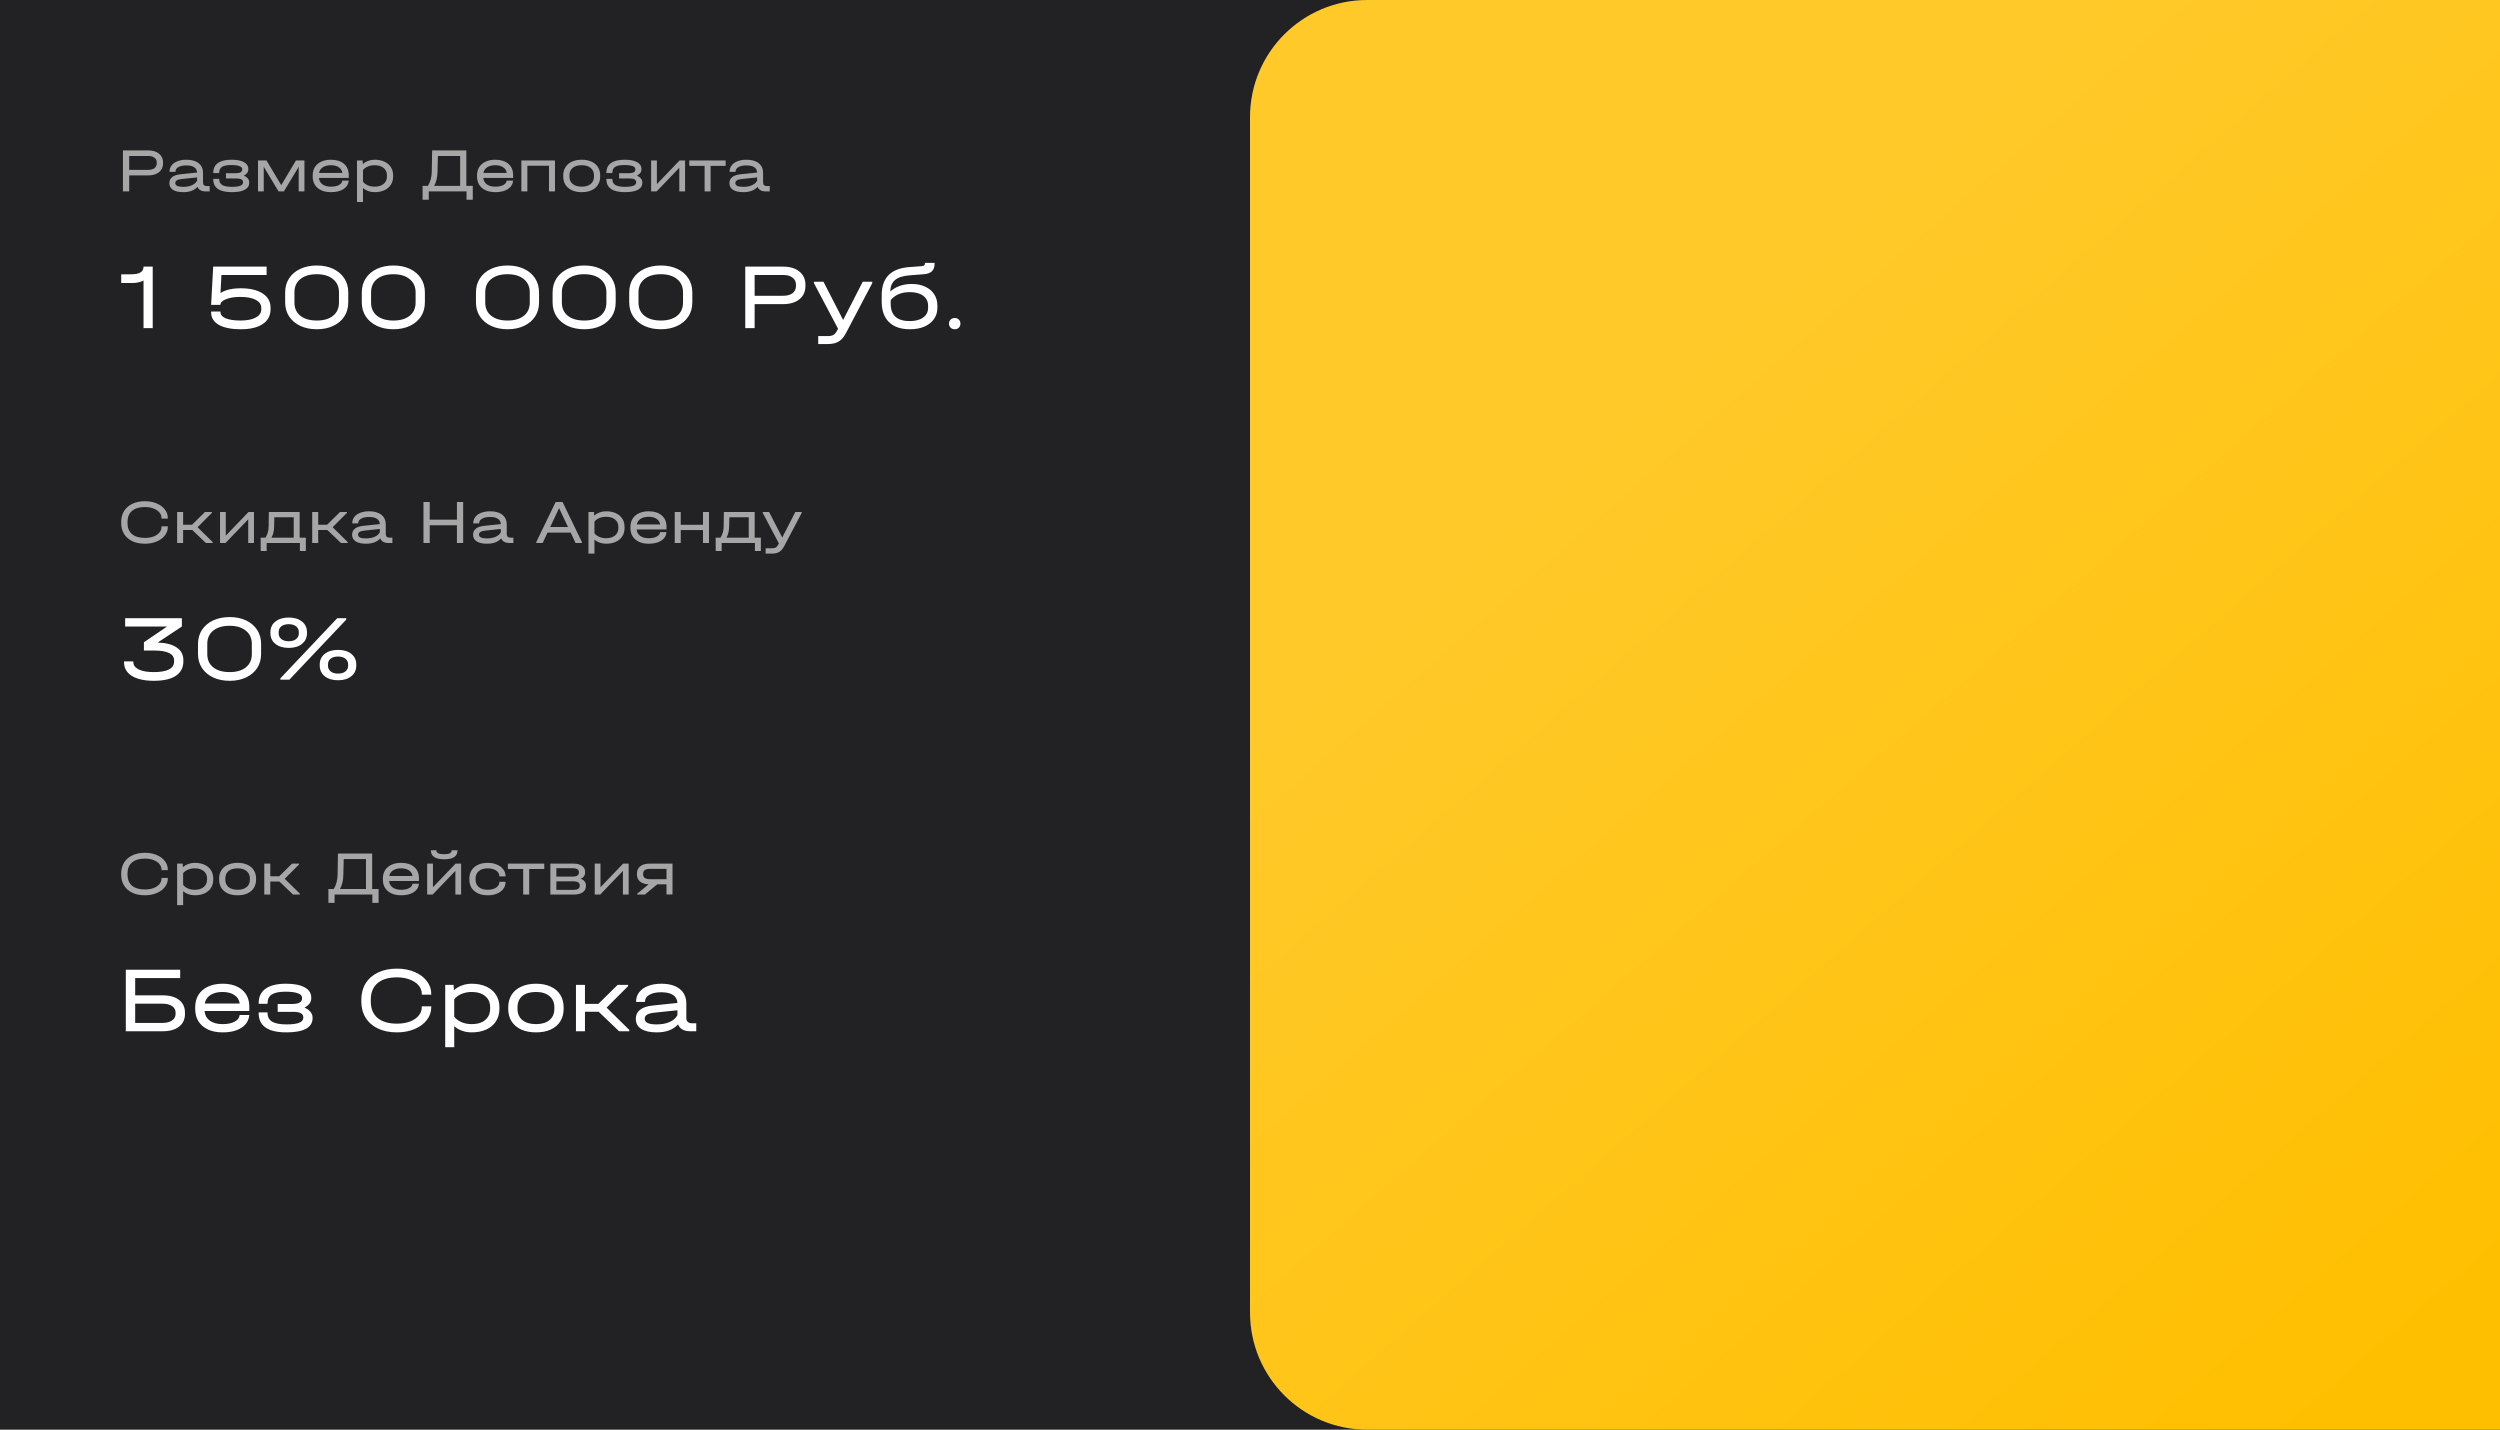<svg width="640" height="366" viewBox="0 0 640 366" fill="none" xmlns="http://www.w3.org/2000/svg">
<rect width="640" height="366" fill="#222123"/>
<path d="M320 30C320 13.431 333.431 0 350 0H640V366H350C333.431 366 320 352.569 320 336V30Z" fill="url(#paint0_linear_1_59)"/>
<path d="M37.936 38.504C39.109 38.504 40.037 38.787 40.72 39.352C41.403 39.907 41.744 40.659 41.744 41.608V41.8C41.744 42.749 41.403 43.507 40.72 44.072C40.037 44.627 39.109 44.904 37.936 44.904H33.072V49H31.472V38.504H37.936ZM37.904 43.48C38.608 43.48 39.152 43.336 39.536 43.048C39.931 42.749 40.128 42.333 40.128 41.8V41.608C40.128 41.075 39.931 40.664 39.536 40.376C39.152 40.077 38.608 39.928 37.904 39.928H33.072V43.48H37.904ZM53.673 47.64V49H52.617C52.094 49 51.657 48.899 51.305 48.696C50.953 48.493 50.708 48.205 50.569 47.832C50.142 48.291 49.63 48.632 49.033 48.856C48.435 49.08 47.731 49.192 46.921 49.192C45.779 49.192 44.9 48.995 44.281 48.6C43.662 48.195 43.353 47.619 43.353 46.872C43.353 46.232 43.593 45.72 44.073 45.336C44.553 44.952 45.257 44.712 46.185 44.616L50.457 44.168C50.425 43.571 50.174 43.117 49.705 42.808C49.236 42.499 48.563 42.344 47.689 42.344C46.846 42.344 46.174 42.488 45.673 42.776C45.172 43.064 44.921 43.448 44.921 43.928V43.992H43.401V43.928C43.401 43.331 43.577 42.803 43.929 42.344C44.291 41.875 44.798 41.517 45.449 41.272C46.099 41.016 46.852 40.888 47.705 40.888C49.059 40.888 50.11 41.187 50.857 41.784C51.603 42.381 51.977 43.219 51.977 44.296V46.76C51.977 47.037 52.062 47.256 52.233 47.416C52.404 47.565 52.649 47.64 52.969 47.64H53.673ZM46.889 47.832C47.753 47.832 48.494 47.699 49.113 47.432C49.731 47.155 50.179 46.765 50.457 46.264V45.416L46.521 45.832C45.966 45.885 45.55 45.997 45.273 46.168C45.006 46.339 44.873 46.573 44.873 46.872C44.873 47.512 45.545 47.832 46.889 47.832ZM62.422 44.968C62.859 45.149 63.195 45.389 63.43 45.688C63.675 45.976 63.798 46.301 63.798 46.664V46.776C63.798 47.565 63.419 48.168 62.662 48.584C61.905 48.989 60.795 49.192 59.334 49.192C56.177 49.192 54.598 48.093 54.598 45.896V45.784H56.118V45.896C56.118 46.557 56.379 47.048 56.902 47.368C57.435 47.677 58.257 47.832 59.366 47.832C61.265 47.832 62.214 47.459 62.214 46.712V46.6C62.214 45.992 61.643 45.688 60.502 45.688H57.846V44.344H60.326C61.446 44.344 62.006 44.029 62.006 43.4V43.288C62.006 42.947 61.766 42.691 61.286 42.52C60.817 42.339 60.118 42.248 59.19 42.248C58.123 42.248 57.345 42.403 56.854 42.712C56.363 43.021 56.118 43.517 56.118 44.2V44.312H54.598V44.2C54.598 43.112 54.993 42.291 55.782 41.736C56.571 41.171 57.734 40.888 59.27 40.888C60.657 40.888 61.718 41.096 62.454 41.512C63.201 41.917 63.574 42.499 63.574 43.256V43.368C63.574 43.699 63.473 44.003 63.27 44.28C63.067 44.547 62.785 44.776 62.422 44.968ZM77.936 41.08V49H76.463V42.664L76.096 43.32L72.671 49H71.311L67.888 43.32L67.519 42.664V49H66.047V41.08H68.224L71.999 47.4L75.76 41.08H77.936ZM89.281 45.544H81.649C81.702 46.237 82.001 46.787 82.545 47.192C83.089 47.587 83.814 47.784 84.721 47.784C85.564 47.784 86.246 47.645 86.769 47.368C87.302 47.08 87.59 46.701 87.633 46.232H89.281C89.195 47.16 88.748 47.885 87.937 48.408C87.137 48.931 86.065 49.192 84.721 49.192C83.772 49.192 82.945 49.032 82.241 48.712C81.537 48.381 80.993 47.917 80.609 47.32C80.236 46.723 80.049 46.024 80.049 45.224V44.888C80.049 44.077 80.236 43.373 80.609 42.776C80.993 42.168 81.537 41.704 82.241 41.384C82.945 41.053 83.772 40.888 84.721 40.888C86.139 40.888 87.254 41.24 88.065 41.944C88.876 42.637 89.281 43.597 89.281 44.824V45.544ZM84.721 42.296C83.868 42.296 83.174 42.472 82.641 42.824C82.118 43.165 81.798 43.645 81.681 44.264H87.649C87.553 43.645 87.249 43.165 86.737 42.824C86.225 42.472 85.553 42.296 84.721 42.296ZM95.919 40.888C96.869 40.888 97.701 41.053 98.415 41.384C99.13 41.715 99.679 42.184 100.063 42.792C100.447 43.389 100.639 44.093 100.639 44.904V45.16C100.639 45.971 100.447 46.68 100.063 47.288C99.679 47.896 99.13 48.365 98.415 48.696C97.701 49.027 96.869 49.192 95.919 49.192C95.333 49.192 94.783 49.101 94.271 48.92C93.759 48.739 93.311 48.477 92.927 48.136V51.72H91.391V41.08H92.815L92.879 41.992C93.274 41.64 93.733 41.368 94.255 41.176C94.778 40.984 95.333 40.888 95.919 40.888ZM99.055 44.904C99.055 44.093 98.773 43.459 98.207 43C97.653 42.531 96.885 42.296 95.903 42.296C95.274 42.296 94.693 42.408 94.159 42.632C93.637 42.856 93.226 43.16 92.927 43.544V46.52C93.226 46.904 93.637 47.213 94.159 47.448C94.693 47.672 95.274 47.784 95.903 47.784C96.885 47.784 97.653 47.549 98.207 47.08C98.773 46.611 99.055 45.971 99.055 45.16V44.904ZM121.029 47.576V51.128H119.429V49H109.765V51.128H108.181V47.576H109.541C110.17 46.605 110.501 45.384 110.533 43.912L110.629 38.504H119.381V47.576H121.029ZM112.005 43.96C111.973 45.432 111.685 46.637 111.141 47.576H117.797V39.928H112.101L112.005 43.96ZM131.359 45.544H123.727C123.78 46.237 124.079 46.787 124.623 47.192C125.167 47.587 125.892 47.784 126.799 47.784C127.642 47.784 128.324 47.645 128.847 47.368C129.38 47.08 129.668 46.701 129.711 46.232H131.359C131.274 47.16 130.826 47.885 130.015 48.408C129.215 48.931 128.143 49.192 126.799 49.192C125.85 49.192 125.023 49.032 124.319 48.712C123.615 48.381 123.071 47.917 122.687 47.32C122.314 46.723 122.127 46.024 122.127 45.224V44.888C122.127 44.077 122.314 43.373 122.687 42.776C123.071 42.168 123.615 41.704 124.319 41.384C125.023 41.053 125.85 40.888 126.799 40.888C128.218 40.888 129.332 41.24 130.143 41.944C130.954 42.637 131.359 43.597 131.359 44.824V45.544ZM126.799 42.296C125.946 42.296 125.252 42.472 124.719 42.824C124.196 43.165 123.876 43.645 123.759 44.264H129.727C129.631 43.645 129.327 43.165 128.815 42.824C128.303 42.472 127.631 42.296 126.799 42.296ZM142.077 41.08V49H140.541V42.424H135.005V49H133.469V41.08H142.077ZM148.942 49.192C147.971 49.192 147.128 49.032 146.414 48.712C145.699 48.381 145.15 47.917 144.766 47.32C144.382 46.712 144.19 46.003 144.19 45.192V44.92C144.19 44.099 144.382 43.384 144.766 42.776C145.15 42.168 145.699 41.704 146.414 41.384C147.128 41.053 147.971 40.888 148.942 40.888C149.902 40.888 150.734 41.053 151.438 41.384C152.152 41.704 152.696 42.168 153.07 42.776C153.454 43.384 153.646 44.099 153.646 44.92V45.192C153.646 46.003 153.454 46.712 153.07 47.32C152.696 47.917 152.152 48.381 151.438 48.712C150.734 49.032 149.902 49.192 148.942 49.192ZM148.926 47.784C149.907 47.784 150.675 47.555 151.23 47.096C151.784 46.637 152.062 46.003 152.062 45.192V44.92C152.062 44.099 151.784 43.459 151.23 43C150.675 42.531 149.907 42.296 148.926 42.296C147.923 42.296 147.144 42.525 146.59 42.984C146.046 43.443 145.774 44.088 145.774 44.92V45.192C145.774 46.003 146.051 46.637 146.606 47.096C147.171 47.555 147.944 47.784 148.926 47.784ZM163.063 44.968C163.5 45.149 163.836 45.389 164.071 45.688C164.316 45.976 164.439 46.301 164.439 46.664V46.776C164.439 47.565 164.06 48.168 163.303 48.584C162.545 48.989 161.436 49.192 159.975 49.192C156.817 49.192 155.239 48.093 155.239 45.896V45.784H156.759V45.896C156.759 46.557 157.02 47.048 157.543 47.368C158.076 47.677 158.897 47.832 160.007 47.832C161.905 47.832 162.855 47.459 162.855 46.712V46.6C162.855 45.992 162.284 45.688 161.143 45.688H158.487V44.344H160.967C162.087 44.344 162.647 44.029 162.647 43.4V43.288C162.647 42.947 162.407 42.691 161.927 42.52C161.457 42.339 160.759 42.248 159.831 42.248C158.764 42.248 157.985 42.403 157.495 42.712C157.004 43.021 156.759 43.517 156.759 44.2V44.312H155.239V44.2C155.239 43.112 155.633 42.291 156.423 41.736C157.212 41.171 158.375 40.888 159.911 40.888C161.297 40.888 162.359 41.096 163.095 41.512C163.841 41.917 164.215 42.499 164.215 43.256V43.368C164.215 43.699 164.113 44.003 163.911 44.28C163.708 44.547 163.425 44.776 163.063 44.968ZM168.16 41.08V47.128L173.968 41.08H175.376V49H173.904V42.952L168.096 49H166.688V41.08H168.16ZM176.458 42.456V41.08H185.77V42.456H181.914V49H180.378V42.456H176.458ZM197.048 47.64V49H195.992C195.469 49 195.032 48.899 194.68 48.696C194.328 48.493 194.083 48.205 193.944 47.832C193.517 48.291 193.005 48.632 192.408 48.856C191.811 49.08 191.107 49.192 190.296 49.192C189.155 49.192 188.275 48.995 187.656 48.6C187.037 48.195 186.728 47.619 186.728 46.872C186.728 46.232 186.968 45.72 187.448 45.336C187.928 44.952 188.632 44.712 189.56 44.616L193.832 44.168C193.8 43.571 193.549 43.117 193.08 42.808C192.611 42.499 191.939 42.344 191.064 42.344C190.221 42.344 189.549 42.488 189.048 42.776C188.547 43.064 188.296 43.448 188.296 43.928V43.992H186.776V43.928C186.776 43.331 186.952 42.803 187.304 42.344C187.667 41.875 188.173 41.517 188.824 41.272C189.475 41.016 190.227 40.888 191.08 40.888C192.435 40.888 193.485 41.187 194.232 41.784C194.979 42.381 195.352 43.219 195.352 44.296V46.76C195.352 47.037 195.437 47.256 195.608 47.416C195.779 47.565 196.024 47.64 196.344 47.64H197.048ZM190.264 47.832C191.128 47.832 191.869 47.699 192.488 47.432C193.107 47.155 193.555 46.765 193.832 46.264V45.416L189.896 45.832C189.341 45.885 188.925 45.997 188.648 46.168C188.381 46.339 188.248 46.573 188.248 46.872C188.248 47.512 188.92 47.832 190.264 47.832Z" fill="white" fill-opacity="0.6"/>
<path d="M39.096 84H36.744V71.808C35.976 72.24 34.976 72.456 33.744 72.456H31.032V70.224H33.552C34.64 70.224 35.44 70.064 35.952 69.744C36.48 69.424 36.744 68.928 36.744 68.256H39.096V84ZM61.655 73.8C64.023 73.8 65.879 74.24 67.223 75.12C68.583 76 69.263 77.216 69.263 78.768V79.152C69.263 80.784 68.599 82.048 67.271 82.944C65.943 83.84 64.071 84.288 61.655 84.288C59.223 84.288 57.343 83.912 56.015 83.16C54.703 82.408 54.047 81.336 54.047 79.944V79.752H56.447V79.944C56.447 80.6 56.903 81.12 57.815 81.504C58.727 81.872 59.983 82.056 61.583 82.056C63.231 82.056 64.527 81.8 65.471 81.288C66.415 80.776 66.887 80.072 66.887 79.176V78.792C66.887 77.928 66.407 77.248 65.447 76.752C64.503 76.256 63.191 76.008 61.511 76.008C60.039 76.008 58.831 76.2 57.887 76.584C56.943 76.952 56.447 77.44 56.399 78.048H54.047L54.575 68.256H68.255V70.392H56.687L56.447 75.024C57.679 74.208 59.415 73.8 61.655 73.8ZM81.113 84.288C79.513 84.288 78.097 84 76.865 83.424C75.649 82.848 74.697 82.04 74.009 81C73.337 79.96 73.001 78.768 73.001 77.424V74.856C73.001 73.496 73.337 72.296 74.009 71.256C74.697 70.216 75.649 69.408 76.865 68.832C78.097 68.256 79.513 67.968 81.113 67.968C82.697 67.968 84.097 68.256 85.313 68.832C86.529 69.408 87.473 70.216 88.145 71.256C88.817 72.296 89.153 73.496 89.153 74.856V77.424C89.153 78.784 88.817 79.984 88.145 81.024C87.473 82.048 86.529 82.848 85.313 83.424C84.097 84 82.697 84.288 81.113 84.288ZM81.113 82.056C82.873 82.056 84.257 81.648 85.265 80.832C86.273 80.016 86.777 78.888 86.777 77.448V74.832C86.777 73.408 86.265 72.28 85.241 71.448C84.233 70.616 82.849 70.2 81.089 70.2C79.313 70.2 77.913 70.616 76.889 71.448C75.881 72.264 75.377 73.392 75.377 74.832V77.448C75.377 78.888 75.881 80.016 76.889 80.832C77.913 81.648 79.321 82.056 81.113 82.056ZM100.731 84.288C99.131 84.288 97.715 84 96.483 83.424C95.267 82.848 94.315 82.04 93.627 81C92.955 79.96 92.619 78.768 92.619 77.424V74.856C92.619 73.496 92.955 72.296 93.627 71.256C94.315 70.216 95.267 69.408 96.483 68.832C97.715 68.256 99.131 67.968 100.731 67.968C102.315 67.968 103.715 68.256 104.931 68.832C106.147 69.408 107.091 70.216 107.763 71.256C108.435 72.296 108.771 73.496 108.771 74.856V77.424C108.771 78.784 108.435 79.984 107.763 81.024C107.091 82.048 106.147 82.848 104.931 83.424C103.715 84 102.315 84.288 100.731 84.288ZM100.731 82.056C102.491 82.056 103.875 81.648 104.883 80.832C105.891 80.016 106.395 78.888 106.395 77.448V74.832C106.395 73.408 105.883 72.28 104.859 71.448C103.851 70.616 102.467 70.2 100.707 70.2C98.931 70.2 97.531 70.616 96.507 71.448C95.499 72.264 94.995 73.392 94.995 74.832V77.448C94.995 78.888 95.499 80.016 96.507 80.832C97.531 81.648 98.939 82.056 100.731 82.056ZM129.957 84.288C128.357 84.288 126.941 84 125.709 83.424C124.493 82.848 123.541 82.04 122.853 81C122.181 79.96 121.845 78.768 121.845 77.424V74.856C121.845 73.496 122.181 72.296 122.853 71.256C123.541 70.216 124.493 69.408 125.709 68.832C126.941 68.256 128.357 67.968 129.957 67.968C131.541 67.968 132.941 68.256 134.157 68.832C135.373 69.408 136.317 70.216 136.989 71.256C137.661 72.296 137.997 73.496 137.997 74.856V77.424C137.997 78.784 137.661 79.984 136.989 81.024C136.317 82.048 135.373 82.848 134.157 83.424C132.941 84 131.541 84.288 129.957 84.288ZM129.957 82.056C131.717 82.056 133.101 81.648 134.109 80.832C135.117 80.016 135.621 78.888 135.621 77.448V74.832C135.621 73.408 135.109 72.28 134.085 71.448C133.077 70.616 131.693 70.2 129.933 70.2C128.157 70.2 126.757 70.616 125.733 71.448C124.725 72.264 124.221 73.392 124.221 74.832V77.448C124.221 78.888 124.725 80.016 125.733 80.832C126.757 81.648 128.165 82.056 129.957 82.056ZM149.574 84.288C147.974 84.288 146.558 84 145.326 83.424C144.11 82.848 143.158 82.04 142.47 81C141.798 79.96 141.462 78.768 141.462 77.424V74.856C141.462 73.496 141.798 72.296 142.47 71.256C143.158 70.216 144.11 69.408 145.326 68.832C146.558 68.256 147.974 67.968 149.574 67.968C151.158 67.968 152.558 68.256 153.774 68.832C154.99 69.408 155.934 70.216 156.606 71.256C157.278 72.296 157.614 73.496 157.614 74.856V77.424C157.614 78.784 157.278 79.984 156.606 81.024C155.934 82.048 154.99 82.848 153.774 83.424C152.558 84 151.158 84.288 149.574 84.288ZM149.574 82.056C151.334 82.056 152.718 81.648 153.726 80.832C154.734 80.016 155.238 78.888 155.238 77.448V74.832C155.238 73.408 154.726 72.28 153.702 71.448C152.694 70.616 151.31 70.2 149.55 70.2C147.774 70.2 146.374 70.616 145.35 71.448C144.342 72.264 143.838 73.392 143.838 74.832V77.448C143.838 78.888 144.342 80.016 145.35 80.832C146.374 81.648 147.782 82.056 149.574 82.056ZM169.192 84.288C167.592 84.288 166.176 84 164.944 83.424C163.728 82.848 162.776 82.04 162.088 81C161.416 79.96 161.08 78.768 161.08 77.424V74.856C161.08 73.496 161.416 72.296 162.088 71.256C162.776 70.216 163.728 69.408 164.944 68.832C166.176 68.256 167.592 67.968 169.192 67.968C170.776 67.968 172.176 68.256 173.392 68.832C174.608 69.408 175.552 70.216 176.224 71.256C176.896 72.296 177.232 73.496 177.232 74.856V77.424C177.232 78.784 176.896 79.984 176.224 81.024C175.552 82.048 174.608 82.848 173.392 83.424C172.176 84 170.776 84.288 169.192 84.288ZM169.192 82.056C170.952 82.056 172.336 81.648 173.344 80.832C174.352 80.016 174.856 78.888 174.856 77.448V74.832C174.856 73.408 174.344 72.28 173.32 71.448C172.312 70.616 170.928 70.2 169.168 70.2C167.392 70.2 165.992 70.616 164.968 71.448C163.96 72.264 163.456 73.392 163.456 74.832V77.448C163.456 78.888 163.96 80.016 164.968 80.832C165.992 81.648 167.4 82.056 169.192 82.056ZM200.482 68.256C202.242 68.256 203.634 68.68 204.658 69.528C205.682 70.36 206.194 71.488 206.194 72.912V73.2C206.194 74.624 205.682 75.76 204.658 76.608C203.634 77.44 202.242 77.856 200.482 77.856H193.186V84H190.786V68.256H200.482ZM200.434 75.72C201.49 75.72 202.306 75.504 202.882 75.072C203.474 74.624 203.77 74 203.77 73.2V72.912C203.77 72.112 203.474 71.496 202.882 71.064C202.306 70.616 201.49 70.392 200.434 70.392H193.186V75.72H200.434ZM223.309 72.12V72.456L216.541 85.32C216.013 86.312 215.397 87.016 214.693 87.432C214.005 87.864 213.061 88.08 211.861 88.08H209.461V86.04H211.861C212.533 86.04 213.037 85.936 213.373 85.728C213.709 85.536 214.029 85.144 214.333 84.552L214.549 84.168L208.357 72.456V72.12H210.805L215.845 81.912L220.861 72.12H223.309ZM233.395 72.696C234.707 72.696 235.859 72.928 236.851 73.392C237.843 73.84 238.611 74.488 239.155 75.336C239.699 76.168 239.971 77.136 239.971 78.24V78.816C239.971 79.904 239.675 80.864 239.083 81.696C238.507 82.512 237.691 83.152 236.635 83.616C235.579 84.064 234.347 84.288 232.939 84.288C230.619 84.288 228.835 83.68 227.587 82.464C226.339 81.232 225.715 79.48 225.715 77.208V75.576C225.715 73.336 226.299 71.624 227.467 70.44C228.635 69.24 230.403 68.552 232.771 68.376L235.915 68.136C236.219 68.12 236.435 68.064 236.563 67.968C236.707 67.856 236.779 67.704 236.779 67.512V67.296H239.251V67.584C239.251 68.384 239.019 69.008 238.555 69.456C238.107 69.888 237.419 70.136 236.491 70.2L232.819 70.488C231.155 70.616 229.923 71.016 229.123 71.688C228.339 72.36 227.939 73.336 227.923 74.616C228.579 74.008 229.379 73.536 230.323 73.2C231.267 72.864 232.291 72.696 233.395 72.696ZM237.595 78.288C237.595 77.2 237.179 76.344 236.347 75.72C235.515 75.096 234.363 74.784 232.891 74.784C230.779 74.784 229.155 75.464 228.019 76.824V77.784C228.019 79.24 228.427 80.344 229.243 81.096C230.075 81.832 231.291 82.2 232.891 82.2C234.347 82.2 235.491 81.896 236.323 81.288C237.171 80.68 237.595 79.848 237.595 78.792V78.288ZM244.406 84.288C243.974 84.288 243.622 84.152 243.35 83.88C243.078 83.608 242.942 83.264 242.942 82.848C242.942 82.432 243.078 82.088 243.35 81.816C243.622 81.544 243.974 81.408 244.406 81.408C244.838 81.408 245.19 81.544 245.462 81.816C245.734 82.088 245.87 82.432 245.87 82.848C245.87 83.264 245.734 83.608 245.462 83.88C245.19 84.152 244.838 84.288 244.406 84.288Z" fill="white"/>
<path d="M37.104 139.192C35.877 139.192 34.805 138.979 33.888 138.552C32.971 138.115 32.261 137.496 31.76 136.696C31.269 135.896 31.024 134.963 31.024 133.896V133.624C31.024 132.557 31.269 131.624 31.76 130.824C32.261 130.024 32.971 129.405 33.888 128.968C34.805 128.531 35.877 128.312 37.104 128.312C38.213 128.312 39.211 128.499 40.096 128.872C40.992 129.245 41.691 129.763 42.192 130.424C42.704 131.075 42.96 131.805 42.96 132.616V132.76H41.344V132.616C41.344 132.083 41.163 131.603 40.8 131.176C40.437 130.749 39.931 130.413 39.28 130.168C38.64 129.923 37.915 129.8 37.104 129.8C35.675 129.8 34.571 130.131 33.792 130.792C33.024 131.453 32.64 132.392 32.64 133.608V133.912C32.64 135.128 33.024 136.067 33.792 136.728C34.571 137.379 35.675 137.704 37.104 137.704C37.925 137.704 38.656 137.587 39.296 137.352C39.947 137.107 40.448 136.771 40.8 136.344C41.163 135.917 41.344 135.437 41.344 134.904V134.744H42.96V134.904C42.96 135.715 42.704 136.445 42.192 137.096C41.691 137.747 40.992 138.259 40.096 138.632C39.211 139.005 38.213 139.192 37.104 139.192ZM54.448 138.776V139H52.704L49.216 135.672H46.88V139H45.344V131.08H46.88V134.328H49.168L52.464 131.08H54.24V131.304L50.576 134.968L54.448 138.776ZM57.801 131.08V137.128L63.609 131.08H65.017V139H63.545V132.952L57.737 139H56.329V131.08H57.801ZM78.295 137.64V141.048H76.775V139H68.263V141.048H66.743L66.727 137.64H67.959C68.492 136.84 68.764 135.853 68.775 134.68L68.823 131.08H76.711V137.64H78.295ZM75.191 137.64V132.424H70.231L70.183 134.68C70.172 135.32 70.108 135.88 69.991 136.36C69.874 136.829 69.703 137.256 69.479 137.64H75.191ZM89.026 138.776V139H87.282L83.794 135.672H81.459V139H79.922V131.08H81.459V134.328H83.746L87.043 131.08H88.819V131.304L85.154 134.968L89.026 138.776ZM100.454 137.64V139H99.398C98.876 139 98.438 138.899 98.086 138.696C97.734 138.493 97.489 138.205 97.35 137.832C96.924 138.291 96.412 138.632 95.814 138.856C95.217 139.08 94.513 139.192 93.702 139.192C92.561 139.192 91.681 138.995 91.062 138.6C90.444 138.195 90.134 137.619 90.134 136.872C90.134 136.232 90.374 135.72 90.854 135.336C91.334 134.952 92.038 134.712 92.966 134.616L97.238 134.168C97.206 133.571 96.956 133.117 96.486 132.808C96.017 132.499 95.345 132.344 94.47 132.344C93.627 132.344 92.956 132.488 92.454 132.776C91.953 133.064 91.702 133.448 91.702 133.928V133.992H90.182V133.928C90.182 133.331 90.358 132.803 90.71 132.344C91.073 131.875 91.579 131.517 92.23 131.272C92.881 131.016 93.633 130.888 94.486 130.888C95.841 130.888 96.891 131.187 97.638 131.784C98.385 132.381 98.758 133.219 98.758 134.296V136.76C98.758 137.037 98.844 137.256 99.014 137.416C99.185 137.565 99.43 137.64 99.75 137.64H100.454ZM93.67 137.832C94.534 137.832 95.275 137.699 95.894 137.432C96.513 137.155 96.961 136.765 97.238 136.264V135.416L93.302 135.832C92.748 135.885 92.332 135.997 92.054 136.168C91.787 136.339 91.654 136.573 91.654 136.872C91.654 137.512 92.326 137.832 93.67 137.832ZM110.01 128.504V133.032H116.97V128.504H118.57V139H116.97V134.472H110.01V139H108.41V128.504H110.01ZM131.423 137.64V139H130.367C129.844 139 129.407 138.899 129.055 138.696C128.703 138.493 128.458 138.205 128.319 137.832C127.892 138.291 127.38 138.632 126.783 138.856C126.186 139.08 125.482 139.192 124.671 139.192C123.53 139.192 122.65 138.995 122.031 138.6C121.412 138.195 121.103 137.619 121.103 136.872C121.103 136.232 121.343 135.72 121.823 135.336C122.303 134.952 123.007 134.712 123.935 134.616L128.207 134.168C128.175 133.571 127.924 133.117 127.455 132.808C126.986 132.499 126.314 132.344 125.439 132.344C124.596 132.344 123.924 132.488 123.423 132.776C122.922 133.064 122.671 133.448 122.671 133.928V133.992H121.151V133.928C121.151 133.331 121.327 132.803 121.679 132.344C122.042 131.875 122.548 131.517 123.199 131.272C123.85 131.016 124.602 130.888 125.455 130.888C126.81 130.888 127.86 131.187 128.607 131.784C129.354 132.381 129.727 133.219 129.727 134.296V136.76C129.727 137.037 129.812 137.256 129.983 137.416C130.154 137.565 130.399 137.64 130.719 137.64H131.423ZM124.639 137.832C125.503 137.832 126.244 137.699 126.863 137.432C127.482 137.155 127.93 136.765 128.207 136.264V135.416L124.271 135.832C123.716 135.885 123.3 135.997 123.023 136.168C122.756 136.339 122.623 136.573 122.623 136.872C122.623 137.512 123.295 137.832 124.639 137.832ZM148.969 138.76V139H147.337L146.089 136.344H140.169L138.921 139H137.289V138.76L142.249 128.504H144.009L148.969 138.76ZM145.401 134.904L143.129 130.088L140.857 134.904H145.401ZM155.169 130.888C156.119 130.888 156.951 131.053 157.665 131.384C158.38 131.715 158.929 132.184 159.313 132.792C159.697 133.389 159.889 134.093 159.889 134.904V135.16C159.889 135.971 159.697 136.68 159.313 137.288C158.929 137.896 158.38 138.365 157.665 138.696C156.951 139.027 156.119 139.192 155.169 139.192C154.583 139.192 154.033 139.101 153.521 138.92C153.009 138.739 152.561 138.477 152.177 138.136V141.72H150.641V131.08H152.065L152.129 131.992C152.524 131.64 152.983 131.368 153.505 131.176C154.028 130.984 154.583 130.888 155.169 130.888ZM158.305 134.904C158.305 134.093 158.023 133.459 157.457 133C156.903 132.531 156.135 132.296 155.153 132.296C154.524 132.296 153.943 132.408 153.409 132.632C152.887 132.856 152.476 133.16 152.177 133.544V136.52C152.476 136.904 152.887 137.213 153.409 137.448C153.943 137.672 154.524 137.784 155.153 137.784C156.135 137.784 156.903 137.549 157.457 137.08C158.023 136.611 158.305 135.971 158.305 135.16V134.904ZM170.625 135.544H162.993C163.046 136.237 163.345 136.787 163.889 137.192C164.433 137.587 165.158 137.784 166.065 137.784C166.907 137.784 167.59 137.645 168.113 137.368C168.646 137.08 168.934 136.701 168.977 136.232H170.625C170.539 137.16 170.091 137.885 169.281 138.408C168.481 138.931 167.409 139.192 166.065 139.192C165.115 139.192 164.289 139.032 163.585 138.712C162.881 138.381 162.337 137.917 161.953 137.32C161.579 136.723 161.393 136.024 161.393 135.224V134.888C161.393 134.077 161.579 133.373 161.953 132.776C162.337 132.168 162.881 131.704 163.585 131.384C164.289 131.053 165.115 130.888 166.065 130.888C167.483 130.888 168.598 131.24 169.409 131.944C170.219 132.637 170.625 133.597 170.625 134.824V135.544ZM166.065 132.296C165.211 132.296 164.518 132.472 163.985 132.824C163.462 133.165 163.142 133.645 163.025 134.264H168.993C168.897 133.645 168.593 133.165 168.081 132.824C167.569 132.472 166.897 132.296 166.065 132.296ZM174.271 131.08V134.344H179.967V131.08H181.503V139H179.967V135.704H174.271V139H172.735V131.08H174.271ZM194.779 137.64V141.048H193.259V139H184.747V141.048H183.227L183.211 137.64H184.443C184.977 136.84 185.249 135.853 185.259 134.68L185.307 131.08H193.195V137.64H194.779ZM191.675 137.64V132.424H186.715L186.667 134.68C186.657 135.32 186.593 135.88 186.475 136.36C186.358 136.829 186.187 137.256 185.963 137.64H191.675ZM205.232 131.08V131.304L200.72 139.88C200.368 140.541 199.957 141.011 199.488 141.288C199.029 141.576 198.4 141.72 197.6 141.72H196V140.36H197.6C198.048 140.36 198.384 140.291 198.608 140.152C198.832 140.024 199.045 139.763 199.248 139.368L199.392 139.112L195.264 131.304V131.08H196.896L200.256 137.608L203.6 131.08H205.232Z" fill="white" fill-opacity="0.6"/>
<path d="M40.368 164.496C42.496 164.56 44.12 164.984 45.24 165.768C46.376 166.536 46.944 167.608 46.944 168.984V169.296C46.944 170.912 46.296 172.152 45 173.016C43.704 173.864 41.816 174.288 39.336 174.288C36.92 174.272 35.048 173.848 33.72 173.016C32.408 172.184 31.752 171.008 31.752 169.488V169.32H34.128V169.488C34.128 170.288 34.592 170.92 35.52 171.384C36.448 171.832 37.728 172.056 39.36 172.056C41.072 172.056 42.368 171.832 43.248 171.384C44.128 170.92 44.568 170.24 44.568 169.344V169.056C44.568 167.376 42.856 166.536 39.432 166.536H36.84V164.424L42.768 160.392H32.04V158.256H46.56V160.392L40.368 164.496ZM58.801 174.288C57.201 174.288 55.785 174 54.553 173.424C53.337 172.848 52.385 172.04 51.697 171C51.025 169.96 50.689 168.768 50.689 167.424V164.856C50.689 163.496 51.025 162.296 51.697 161.256C52.385 160.216 53.337 159.408 54.553 158.832C55.785 158.256 57.201 157.968 58.801 157.968C60.385 157.968 61.785 158.256 63.001 158.832C64.217 159.408 65.161 160.216 65.833 161.256C66.505 162.296 66.841 163.496 66.841 164.856V167.424C66.841 168.784 66.505 169.984 65.833 171.024C65.161 172.048 64.217 172.848 63.001 173.424C61.785 174 60.385 174.288 58.801 174.288ZM58.801 172.056C60.561 172.056 61.945 171.648 62.953 170.832C63.961 170.016 64.465 168.888 64.465 167.448V164.832C64.465 163.408 63.953 162.28 62.929 161.448C61.921 160.616 60.537 160.2 58.777 160.2C57.001 160.2 55.601 160.616 54.577 161.448C53.569 162.264 53.065 163.392 53.065 164.832V167.448C53.065 168.888 53.569 170.016 54.577 170.832C55.601 171.648 57.009 172.056 58.801 172.056ZM73.93 165.864C72.506 165.864 71.362 165.52 70.498 164.832C69.65 164.144 69.226 163.232 69.226 162.096V161.856C69.226 160.704 69.65 159.792 70.498 159.12C71.362 158.432 72.506 158.088 73.93 158.088C75.354 158.088 76.482 158.432 77.314 159.12C78.162 159.792 78.586 160.704 78.586 161.856V162.096C78.586 163.232 78.162 164.144 77.314 164.832C76.466 165.52 75.338 165.864 73.93 165.864ZM73.906 164.16C74.706 164.16 75.338 163.976 75.802 163.608C76.266 163.24 76.498 162.744 76.498 162.12V161.832C76.498 161.208 76.266 160.712 75.802 160.344C75.338 159.976 74.706 159.792 73.906 159.792C73.106 159.792 72.474 159.976 72.01 160.344C71.562 160.696 71.338 161.192 71.338 161.832V162.12C71.338 162.744 71.57 163.24 72.034 163.608C72.498 163.976 73.122 164.16 73.906 164.16ZM86.554 174.144C85.13 174.144 83.986 173.8 83.122 173.112C82.274 172.424 81.85 171.512 81.85 170.376V170.136C81.85 168.984 82.274 168.072 83.122 167.4C83.986 166.712 85.13 166.368 86.554 166.368C87.978 166.368 89.106 166.712 89.938 167.4C90.786 168.072 91.21 168.984 91.21 170.136V170.376C91.21 171.512 90.786 172.424 89.938 173.112C89.09 173.8 87.962 174.144 86.554 174.144ZM86.53 172.44C87.33 172.44 87.962 172.256 88.426 171.888C88.89 171.52 89.122 171.024 89.122 170.4V170.112C89.122 169.488 88.89 168.992 88.426 168.624C87.962 168.256 87.33 168.072 86.53 168.072C85.73 168.072 85.098 168.256 84.634 168.624C84.186 168.976 83.962 169.472 83.962 170.112V170.4C83.962 171.024 84.194 171.52 84.658 171.888C85.122 172.256 85.746 172.44 86.53 172.44ZM86.338 158.256H88.642V158.616L74.074 174H71.77V173.664L86.338 158.256Z" fill="white"/>
<path d="M37.104 229.192C35.877 229.192 34.805 228.979 33.888 228.552C32.971 228.115 32.261 227.496 31.76 226.696C31.269 225.896 31.024 224.963 31.024 223.896V223.624C31.024 222.557 31.269 221.624 31.76 220.824C32.261 220.024 32.971 219.405 33.888 218.968C34.805 218.531 35.877 218.312 37.104 218.312C38.213 218.312 39.211 218.499 40.096 218.872C40.992 219.245 41.691 219.763 42.192 220.424C42.704 221.075 42.96 221.805 42.96 222.616V222.76H41.344V222.616C41.344 222.083 41.163 221.603 40.8 221.176C40.437 220.749 39.931 220.413 39.28 220.168C38.64 219.923 37.915 219.8 37.104 219.8C35.675 219.8 34.571 220.131 33.792 220.792C33.024 221.453 32.64 222.392 32.64 223.608V223.912C32.64 225.128 33.024 226.067 33.792 226.728C34.571 227.379 35.675 227.704 37.104 227.704C37.925 227.704 38.656 227.587 39.296 227.352C39.947 227.107 40.448 226.771 40.8 226.344C41.163 225.917 41.344 225.437 41.344 224.904V224.744H42.96V224.904C42.96 225.715 42.704 226.445 42.192 227.096C41.691 227.747 40.992 228.259 40.096 228.632C39.211 229.005 38.213 229.192 37.104 229.192ZM49.872 220.888C50.822 220.888 51.654 221.053 52.368 221.384C53.083 221.715 53.632 222.184 54.016 222.792C54.4 223.389 54.592 224.093 54.592 224.904V225.16C54.592 225.971 54.4 226.68 54.016 227.288C53.632 227.896 53.083 228.365 52.368 228.696C51.654 229.027 50.822 229.192 49.872 229.192C49.286 229.192 48.736 229.101 48.224 228.92C47.712 228.739 47.264 228.477 46.88 228.136V231.72H45.344V221.08H46.768L46.832 221.992C47.227 221.64 47.686 221.368 48.208 221.176C48.731 220.984 49.286 220.888 49.872 220.888ZM53.008 224.904C53.008 224.093 52.726 223.459 52.16 223C51.606 222.531 50.838 222.296 49.856 222.296C49.227 222.296 48.646 222.408 48.112 222.632C47.59 222.856 47.179 223.16 46.88 223.544V226.52C47.179 226.904 47.59 227.213 48.112 227.448C48.646 227.672 49.227 227.784 49.856 227.784C50.838 227.784 51.606 227.549 52.16 227.08C52.726 226.611 53.008 225.971 53.008 225.16V224.904ZM60.848 229.192C59.877 229.192 59.034 229.032 58.32 228.712C57.605 228.381 57.056 227.917 56.672 227.32C56.288 226.712 56.096 226.003 56.096 225.192V224.92C56.096 224.099 56.288 223.384 56.672 222.776C57.056 222.168 57.605 221.704 58.32 221.384C59.034 221.053 59.877 220.888 60.848 220.888C61.808 220.888 62.64 221.053 63.344 221.384C64.058 221.704 64.602 222.168 64.976 222.776C65.36 223.384 65.552 224.099 65.552 224.92V225.192C65.552 226.003 65.36 226.712 64.976 227.32C64.602 227.917 64.058 228.381 63.344 228.712C62.64 229.032 61.808 229.192 60.848 229.192ZM60.832 227.784C61.813 227.784 62.581 227.555 63.136 227.096C63.69 226.637 63.968 226.003 63.968 225.192V224.92C63.968 224.099 63.69 223.459 63.136 223C62.581 222.531 61.813 222.296 60.832 222.296C59.829 222.296 59.05 222.525 58.496 222.984C57.952 223.443 57.68 224.088 57.68 224.92V225.192C57.68 226.003 57.957 226.637 58.512 227.096C59.077 227.555 59.85 227.784 60.832 227.784ZM76.761 228.776V229H75.017L71.529 225.672H69.193V229H67.657V221.08H69.193V224.328H71.481L74.777 221.08H76.553V221.304L72.889 224.968L76.761 228.776ZM96.919 227.576V231.128H95.32V229H85.656V231.128H84.072V227.576H85.431C86.061 226.605 86.391 225.384 86.424 223.912L86.519 218.504H95.272V227.576H96.919ZM87.895 223.96C87.864 225.432 87.576 226.637 87.031 227.576H93.688V219.928H87.992L87.895 223.96ZM107.25 225.544H99.618C99.671 226.237 99.97 226.787 100.514 227.192C101.058 227.587 101.783 227.784 102.69 227.784C103.532 227.784 104.215 227.645 104.738 227.368C105.271 227.08 105.559 226.701 105.602 226.232H107.25C107.164 227.16 106.716 227.885 105.906 228.408C105.106 228.931 104.034 229.192 102.69 229.192C101.74 229.192 100.914 229.032 100.21 228.712C99.506 228.381 98.962 227.917 98.578 227.32C98.204 226.723 98.018 226.024 98.018 225.224V224.888C98.018 224.077 98.204 223.373 98.578 222.776C98.962 222.168 99.506 221.704 100.21 221.384C100.914 221.053 101.74 220.888 102.69 220.888C104.108 220.888 105.223 221.24 106.034 221.944C106.844 222.637 107.25 223.597 107.25 224.824V225.544ZM102.69 222.296C101.836 222.296 101.143 222.472 100.61 222.824C100.087 223.165 99.767 223.645 99.65 224.264H105.618C105.522 223.645 105.218 223.165 104.706 222.824C104.194 222.472 103.522 222.296 102.69 222.296ZM110.832 221.08V227.128L116.64 221.08H118.048V229H116.576V222.952L110.768 229H109.36V221.08H110.832ZM113.712 219.976C112.603 219.976 111.76 219.789 111.184 219.416C110.608 219.043 110.32 218.499 110.32 217.784V217.672H111.728V217.784C111.728 218.072 111.899 218.296 112.24 218.456C112.581 218.605 113.072 218.68 113.712 218.68C114.331 218.68 114.8 218.605 115.12 218.456C115.451 218.296 115.616 218.072 115.616 217.784V217.672H117.104V217.784C117.104 218.509 116.816 219.059 116.24 219.432C115.675 219.795 114.832 219.976 113.712 219.976ZM124.878 229.192C123.929 229.192 123.097 229.032 122.382 228.712C121.668 228.381 121.118 227.917 120.734 227.32C120.35 226.712 120.158 226.008 120.158 225.208V224.92C120.158 224.099 120.35 223.384 120.734 222.776C121.118 222.168 121.662 221.704 122.366 221.384C123.081 221.053 123.918 220.888 124.878 220.888C125.742 220.888 126.521 221.037 127.214 221.336C127.908 221.624 128.446 222.029 128.83 222.552C129.225 223.064 129.422 223.645 129.422 224.296V224.36H127.838V224.296C127.838 223.912 127.71 223.571 127.454 223.272C127.209 222.963 126.857 222.723 126.398 222.552C125.95 222.381 125.444 222.296 124.878 222.296C123.897 222.296 123.129 222.531 122.574 223C122.02 223.459 121.742 224.104 121.742 224.936V225.192C121.742 226.003 122.02 226.637 122.574 227.096C123.129 227.555 123.897 227.784 124.878 227.784C125.454 227.784 125.966 227.699 126.414 227.528C126.862 227.357 127.209 227.123 127.454 226.824C127.71 226.525 127.838 226.184 127.838 225.8V225.736H129.422V225.8C129.422 226.461 129.23 227.048 128.846 227.56C128.462 228.072 127.924 228.472 127.23 228.76C126.548 229.048 125.764 229.192 124.878 229.192ZM130.02 222.456V221.08H139.332V222.456H135.476V229H133.94V222.456H130.02ZM148.651 224.984C149.089 225.123 149.419 225.336 149.643 225.624C149.878 225.901 149.995 226.243 149.995 226.648V226.808C149.995 227.501 149.723 228.04 149.179 228.424C148.646 228.808 147.889 229 146.907 229H140.891V221.08H146.699C147.681 221.08 148.438 221.267 148.971 221.64C149.515 222.003 149.787 222.525 149.787 223.208V223.368C149.787 224.104 149.409 224.643 148.651 224.984ZM142.427 222.264V224.408H146.635C147.137 224.408 147.521 224.323 147.787 224.152C148.065 223.971 148.203 223.715 148.203 223.384V223.224C148.203 222.915 148.07 222.68 147.803 222.52C147.537 222.349 147.147 222.264 146.635 222.264H142.427ZM148.411 226.616C148.411 226.296 148.278 226.051 148.011 225.88C147.745 225.709 147.361 225.624 146.859 225.624H142.427V227.8H146.859C147.361 227.8 147.745 227.715 148.011 227.544C148.278 227.363 148.411 227.107 148.411 226.776V226.616ZM153.723 221.08V227.128L159.531 221.08H160.939V229H159.467V222.952L153.659 229H152.251V221.08H153.723ZM172.158 228.984H170.622V226.392H168.254L165.086 229H163.102V228.808L166.046 226.392C165.097 226.349 164.361 226.109 163.838 225.672C163.315 225.224 163.054 224.616 163.054 223.848V223.672C163.054 222.851 163.337 222.216 163.902 221.768C164.478 221.309 165.278 221.08 166.302 221.08H172.158V228.984ZM170.622 225.08V222.424H166.414C165.23 222.424 164.638 222.84 164.638 223.672V223.848C164.638 224.669 165.23 225.08 166.414 225.08H170.622Z" fill="white" fill-opacity="0.6"/>
<path d="M46.128 248.256V250.392H34.608V254.808H41.64C43.448 254.808 44.848 255.2 45.84 255.984C46.848 256.752 47.352 257.84 47.352 259.248V259.56C47.352 260.952 46.848 262.04 45.84 262.824C44.832 263.608 43.432 264 41.64 264H32.208V248.256H46.128ZM41.616 261.864C42.64 261.864 43.448 261.656 44.04 261.24C44.648 260.824 44.952 260.264 44.952 259.56V259.248C44.952 258.528 44.656 257.968 44.064 257.568C43.472 257.152 42.656 256.944 41.616 256.944H34.608V261.864H41.616ZM63.82 258.816H52.372C52.452 259.856 52.9 260.68 53.716 261.288C54.532 261.88 55.62 262.176 56.98 262.176C58.244 262.176 59.268 261.968 60.052 261.552C60.852 261.12 61.284 260.552 61.348 259.848H63.82C63.692 261.24 63.02 262.328 61.804 263.112C60.604 263.896 58.996 264.288 56.98 264.288C55.556 264.288 54.316 264.048 53.26 263.568C52.204 263.072 51.388 262.376 50.812 261.48C50.252 260.584 49.972 259.536 49.972 258.336V257.832C49.972 256.616 50.252 255.56 50.812 254.664C51.388 253.752 52.204 253.056 53.26 252.576C54.316 252.08 55.556 251.832 56.98 251.832C59.108 251.832 60.78 252.36 61.996 253.416C63.212 254.456 63.82 255.896 63.82 257.736V258.816ZM56.98 253.944C55.7 253.944 54.66 254.208 53.86 254.736C53.076 255.248 52.596 255.968 52.42 256.896H61.372C61.228 255.968 60.772 255.248 60.004 254.736C59.236 254.208 58.228 253.944 56.98 253.944ZM77.953 257.952C78.609 258.224 79.113 258.584 79.465 259.032C79.833 259.464 80.017 259.952 80.017 260.496V260.664C80.017 261.848 79.449 262.752 78.313 263.376C77.177 263.984 75.513 264.288 73.321 264.288C68.585 264.288 66.217 262.64 66.217 259.344V259.176H68.497V259.344C68.497 260.336 68.889 261.072 69.673 261.552C70.473 262.016 71.705 262.248 73.369 262.248C76.217 262.248 77.641 261.688 77.641 260.568V260.4C77.641 259.488 76.785 259.032 75.073 259.032H71.089V257.016H74.809C76.489 257.016 77.329 256.544 77.329 255.6V255.432C77.329 254.92 76.969 254.536 76.249 254.28C75.545 254.008 74.497 253.872 73.105 253.872C71.505 253.872 70.337 254.104 69.601 254.568C68.865 255.032 68.497 255.776 68.497 256.8V256.968H66.217V256.8C66.217 255.168 66.809 253.936 67.993 253.104C69.177 252.256 70.921 251.832 73.225 251.832C75.305 251.832 76.897 252.144 78.001 252.768C79.121 253.376 79.681 254.248 79.681 255.384V255.552C79.681 256.048 79.529 256.504 79.225 256.92C78.921 257.32 78.497 257.664 77.953 257.952ZM101.617 264.288C99.777 264.288 98.169 263.968 96.793 263.328C95.417 262.672 94.353 261.744 93.601 260.544C92.865 259.344 92.497 257.944 92.497 256.344V255.936C92.497 254.336 92.865 252.936 93.601 251.736C94.353 250.536 95.417 249.608 96.793 248.952C98.169 248.296 99.777 247.968 101.617 247.968C103.281 247.968 104.777 248.248 106.105 248.808C107.449 249.368 108.497 250.144 109.249 251.136C110.017 252.112 110.401 253.208 110.401 254.424V254.64H107.977V254.424C107.977 253.624 107.705 252.904 107.161 252.264C106.617 251.624 105.857 251.12 104.881 250.752C103.921 250.384 102.833 250.2 101.617 250.2C99.473 250.2 97.817 250.696 96.649 251.688C95.497 252.68 94.921 254.088 94.921 255.912V256.368C94.921 258.192 95.497 259.6 96.649 260.592C97.817 261.568 99.473 262.056 101.617 262.056C102.849 262.056 103.945 261.88 104.905 261.528C105.881 261.16 106.633 260.656 107.161 260.016C107.705 259.376 107.977 258.656 107.977 257.856V257.616H110.401V257.856C110.401 259.072 110.017 260.168 109.249 261.144C108.497 262.12 107.449 262.888 106.105 263.448C104.777 264.008 103.281 264.288 101.617 264.288ZM120.77 251.832C122.194 251.832 123.442 252.08 124.514 252.576C125.586 253.072 126.41 253.776 126.986 254.688C127.562 255.584 127.85 256.64 127.85 257.856V258.24C127.85 259.456 127.562 260.52 126.986 261.432C126.41 262.344 125.586 263.048 124.514 263.544C123.442 264.04 122.194 264.288 120.77 264.288C119.89 264.288 119.066 264.152 118.298 263.88C117.53 263.608 116.858 263.216 116.282 262.704V268.08H113.978V252.12H116.114L116.21 253.488C116.802 252.96 117.49 252.552 118.273 252.264C119.058 251.976 119.89 251.832 120.77 251.832ZM125.474 257.856C125.474 256.64 125.05 255.688 124.202 255C123.37 254.296 122.218 253.944 120.746 253.944C119.802 253.944 118.93 254.112 118.13 254.448C117.346 254.784 116.73 255.24 116.282 255.816V260.28C116.73 260.856 117.346 261.32 118.13 261.672C118.93 262.008 119.802 262.176 120.746 262.176C122.218 262.176 123.37 261.824 124.202 261.12C125.05 260.416 125.474 259.456 125.474 258.24V257.856ZM137.233 264.288C135.777 264.288 134.513 264.048 133.441 263.568C132.369 263.072 131.545 262.376 130.969 261.48C130.393 260.568 130.105 259.504 130.105 258.288V257.88C130.105 256.648 130.393 255.576 130.969 254.664C131.545 253.752 132.369 253.056 133.441 252.576C134.513 252.08 135.777 251.832 137.233 251.832C138.673 251.832 139.921 252.08 140.977 252.576C142.049 253.056 142.865 253.752 143.425 254.664C144.001 255.576 144.289 256.648 144.289 257.88V258.288C144.289 259.504 144.001 260.568 143.425 261.48C142.865 262.376 142.049 263.072 140.977 263.568C139.921 264.048 138.673 264.288 137.233 264.288ZM137.209 262.176C138.681 262.176 139.833 261.832 140.665 261.144C141.497 260.456 141.913 259.504 141.913 258.288V257.88C141.913 256.648 141.497 255.688 140.665 255C139.833 254.296 138.681 253.944 137.209 253.944C135.705 253.944 134.537 254.288 133.705 254.976C132.889 255.664 132.481 256.632 132.481 257.88V258.288C132.481 259.504 132.897 260.456 133.729 261.144C134.577 261.832 135.737 262.176 137.209 262.176ZM161.102 263.664V264H158.486L153.254 259.008H149.75V264H147.446V252.12H149.75V256.992H153.182L158.126 252.12H160.79V252.456L155.294 257.952L161.102 263.664ZM178.244 261.96V264H176.66C175.876 264 175.22 263.848 174.692 263.544C174.164 263.24 173.796 262.808 173.588 262.248C172.948 262.936 172.18 263.448 171.284 263.784C170.388 264.12 169.332 264.288 168.116 264.288C166.404 264.288 165.084 263.992 164.156 263.4C163.228 262.792 162.764 261.928 162.764 260.808C162.764 259.848 163.124 259.08 163.844 258.504C164.564 257.928 165.62 257.568 167.012 257.424L173.42 256.752C173.372 255.856 172.996 255.176 172.292 254.712C171.588 254.248 170.58 254.016 169.268 254.016C168.004 254.016 166.996 254.232 166.244 254.664C165.492 255.096 165.116 255.672 165.116 256.392V256.488H162.836V256.392C162.836 255.496 163.1 254.704 163.628 254.016C164.172 253.312 164.932 252.776 165.908 252.408C166.884 252.024 168.012 251.832 169.292 251.832C171.324 251.832 172.9 252.28 174.02 253.176C175.14 254.072 175.7 255.328 175.7 256.944V260.64C175.7 261.056 175.828 261.384 176.084 261.624C176.34 261.848 176.708 261.96 177.188 261.96H178.244ZM168.068 262.248C169.364 262.248 170.476 262.048 171.404 261.648C172.332 261.232 173.004 260.648 173.42 259.896V258.624L167.516 259.248C166.684 259.328 166.06 259.496 165.644 259.752C165.244 260.008 165.044 260.36 165.044 260.808C165.044 261.768 166.052 262.248 168.068 262.248Z" fill="white"/>
<defs>
<linearGradient id="paint0_linear_1_59" x1="320" y1="0" x2="640" y2="366" gradientUnits="userSpaceOnUse">
<stop offset="0.294" stop-color="#FFC929"/>
<stop offset="0.932" stop-color="#FFBF01"/>
</linearGradient>
</defs>
</svg>
